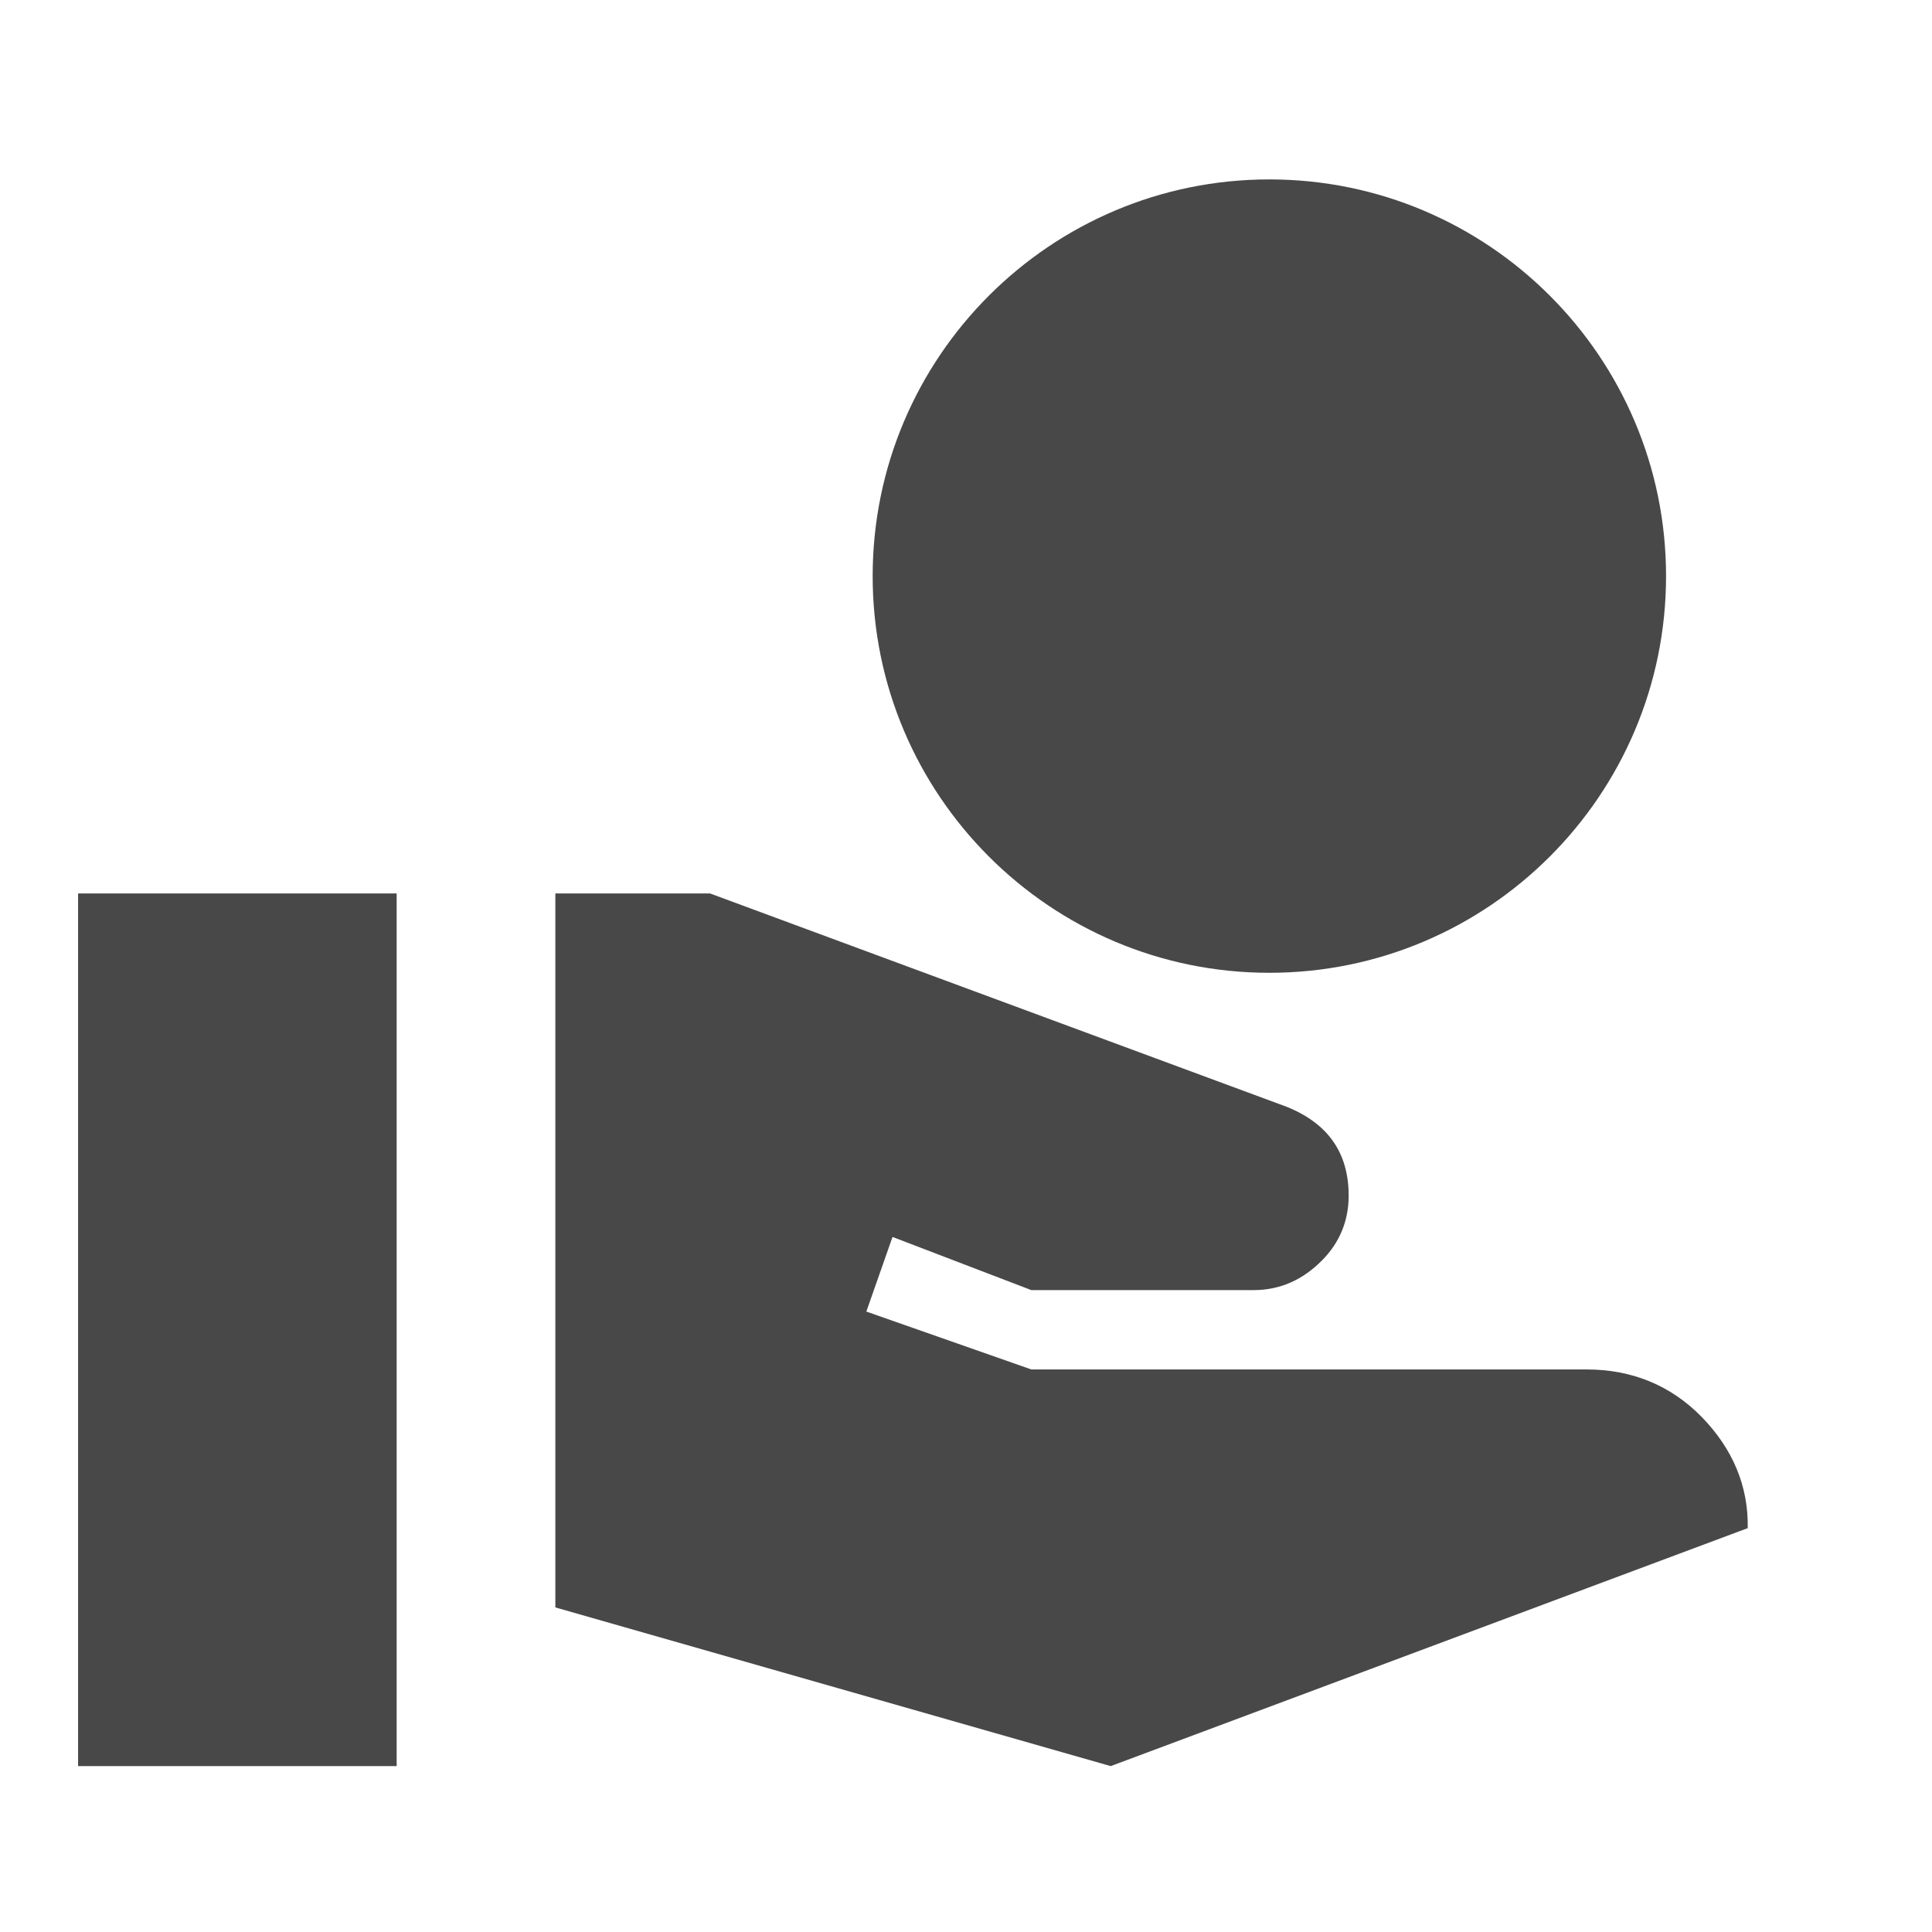 <svg width="29" height="29" viewBox="0 0 29 29" fill="none" xmlns="http://www.w3.org/2000/svg">
<path d="M19.053 14.602C22.34 14.602 25.008 11.934 25.008 8.648C25.008 5.361 22.34 2.693 19.053 2.693C15.767 2.693 13.099 5.361 13.099 8.648C13.099 11.934 15.767 14.602 19.053 14.602ZM25.544 21.27C25.079 20.794 24.495 20.556 23.817 20.556H15.481L13.004 19.687L13.397 18.567L15.481 19.365H18.815C19.232 19.365 19.566 19.198 19.839 18.924C20.113 18.651 20.244 18.317 20.244 17.948C20.244 17.305 19.935 16.864 19.315 16.614L10.658 13.411H8.336V24.128L16.672 26.51L26.234 22.938C26.246 22.306 26.008 21.747 25.544 21.27ZM5.954 13.411H1.172V26.51H5.954V13.411Z" fill="#484848"/>
</svg>
